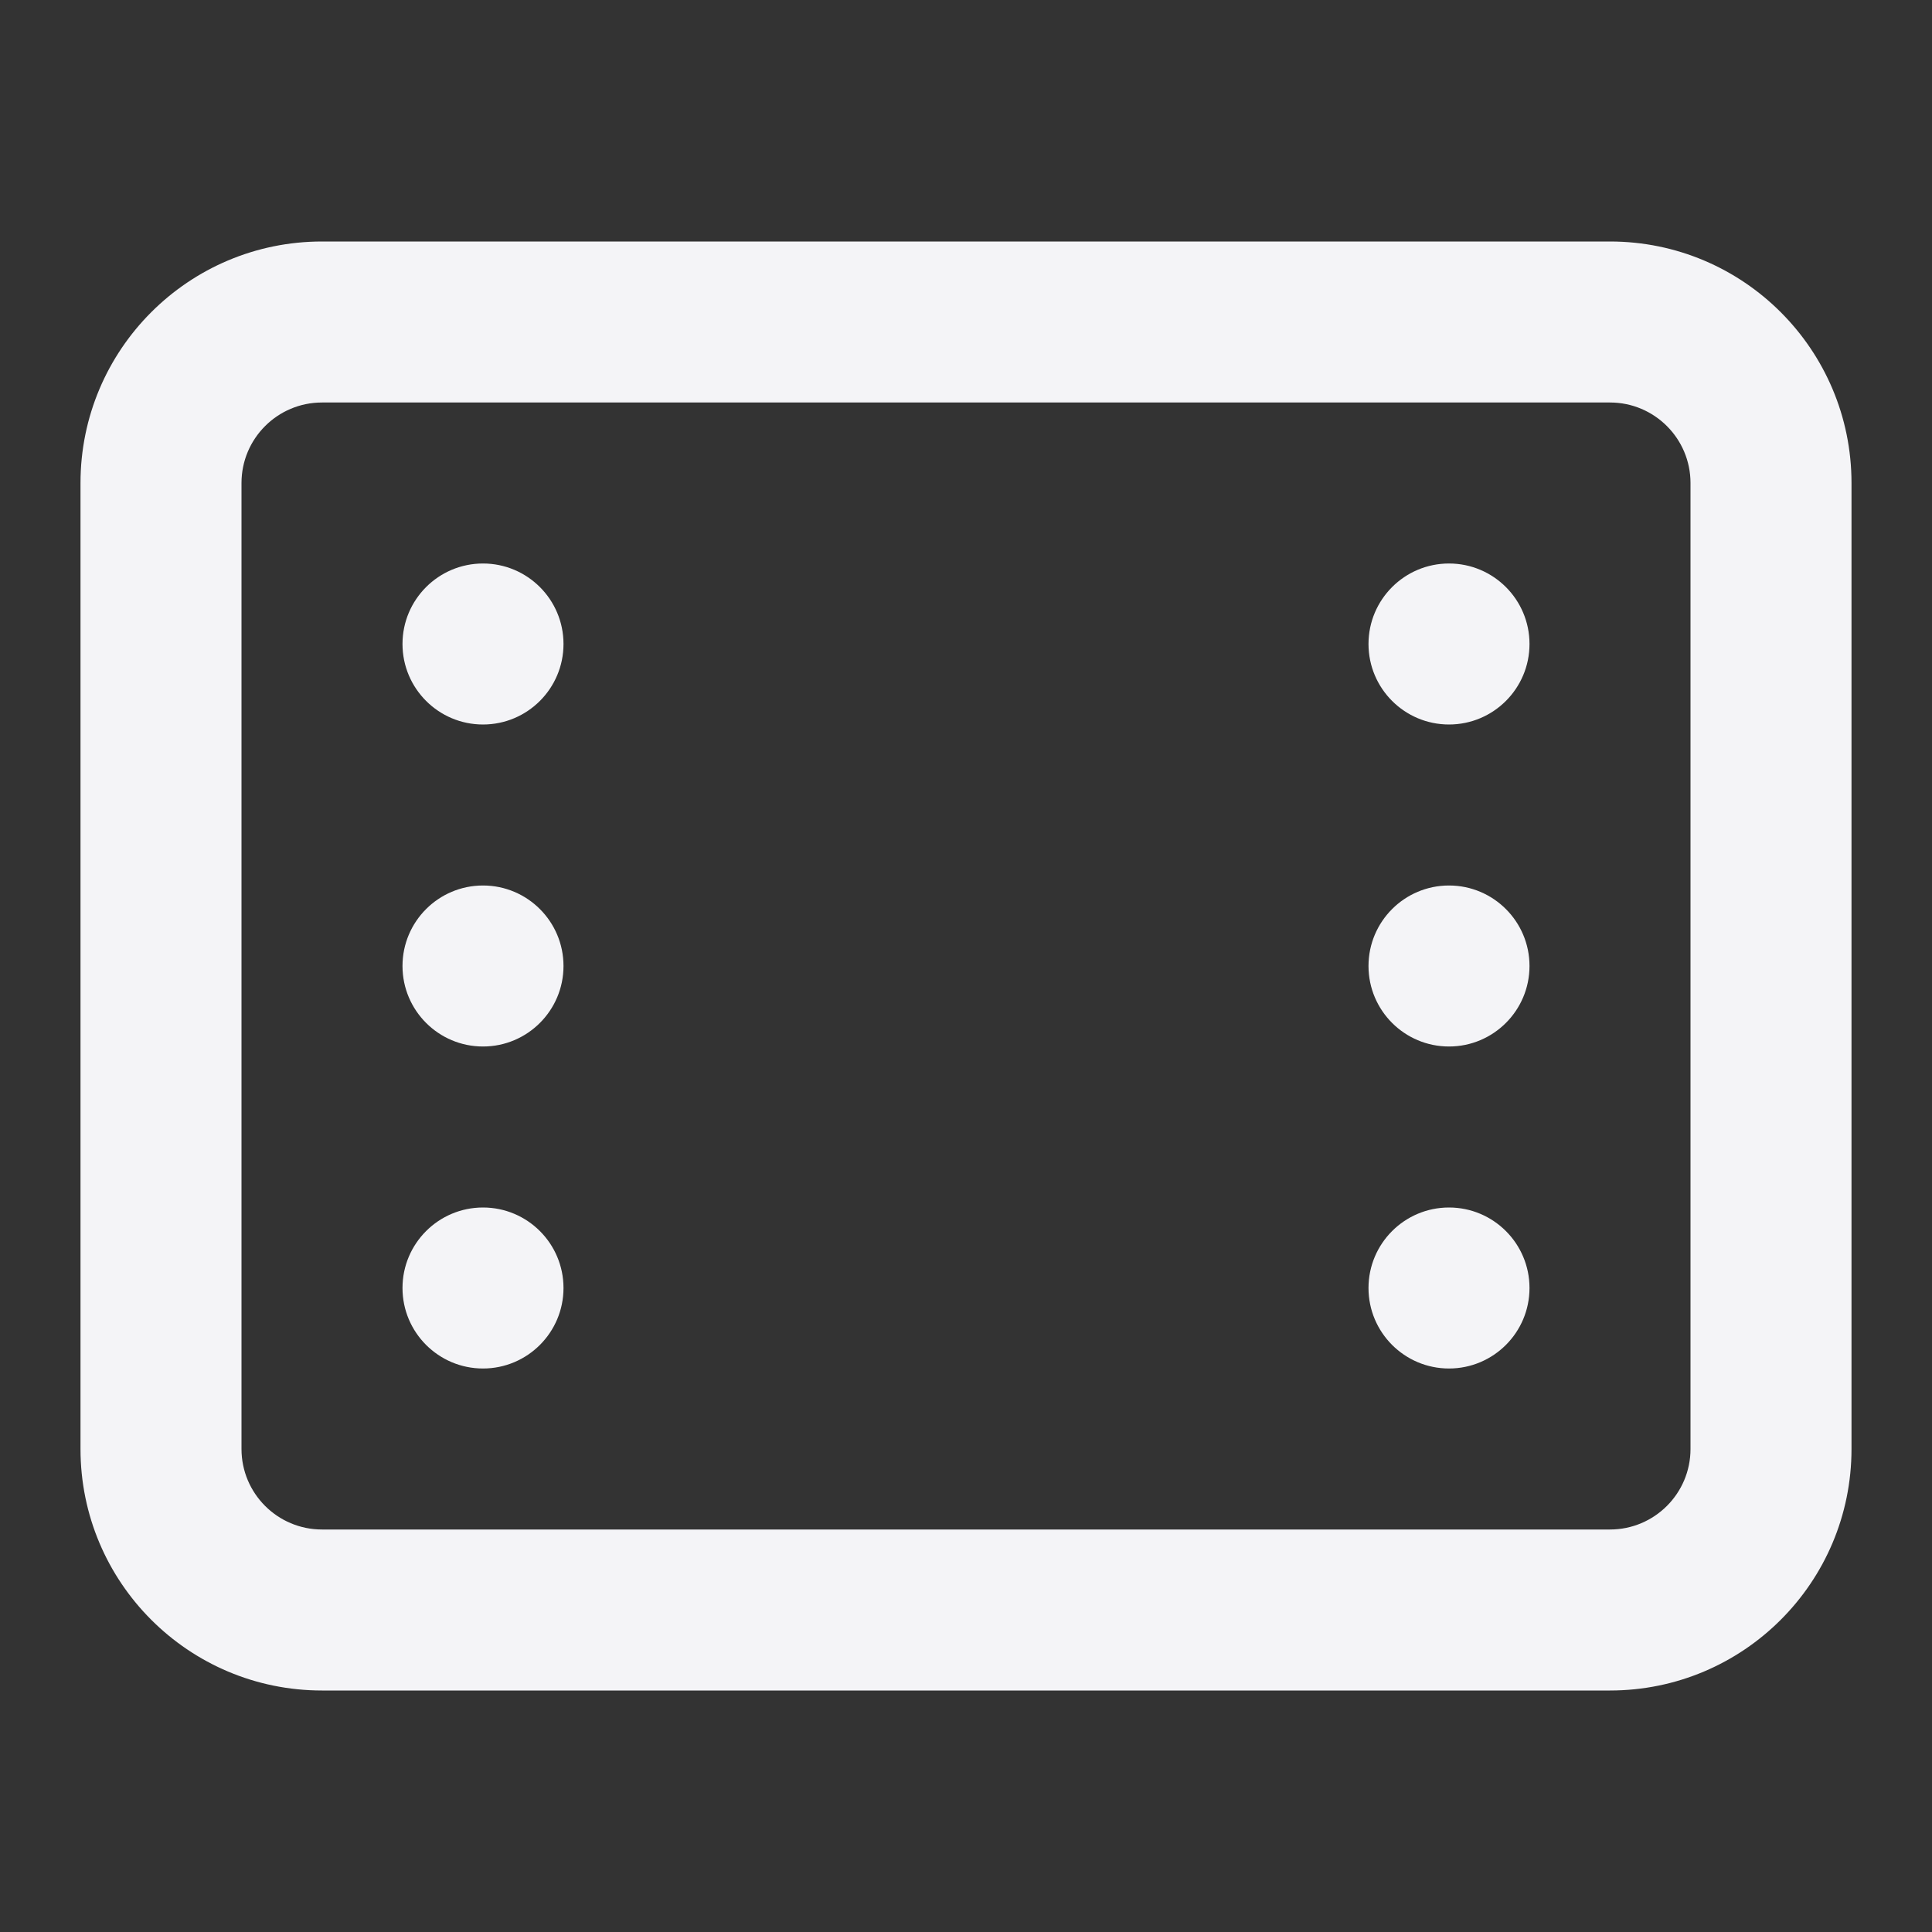 <svg fill="none" height="24" viewBox="0 0 24 24" width="24" xmlns="http://www.w3.org/2000/svg"><rect x="0" y="0" width="24" height="24" fill="#333333" stroke="none"/><g fill="#f4f4f7"><path d="m6 7c-.552 0-1 .448-1 1s.448 1 1 1 1-.448 1-1-.448-1-1-1z"/><path d="m17 8c0-.552.448-1 1-1s1 .448 1 1-.448 1-1 1-1-.448-1-1z"/><path d="m6 11c-.552 0-1 .448-1 1s.448 1 1 1 1-.448 1-1-.448-1-1-1z"/><path d="m17 12c0-.552.448-1 1-1s1 .448 1 1-.448 1-1 1-1-.448-1-1z"/><path d="m6 15c-.552 0-1 .448-1 1s.448 1 1 1 1-.448 1-1-.448-1-1-1z"/><path d="m17 16c0-.552.448-1 1-1s1 .448 1 1-.448 1-1 1-1-.448-1-1z"/><path clip-rule="evenodd" d="m4 3c-1.657 0-3 1.343-3 3v12c0 1.657 1.343 3 3 3h16c1.657 0 3-1.343 3-3v-12c0-1.657-1.343-3-3-3zm16 2h-16c-.552 0-1 .448-1 1v12c0 .552.448 1 1 1h16c.552 0 1-.448 1-1v-12c0-.552-.448-1-1-1z" fill-rule="evenodd"/></g></svg>
